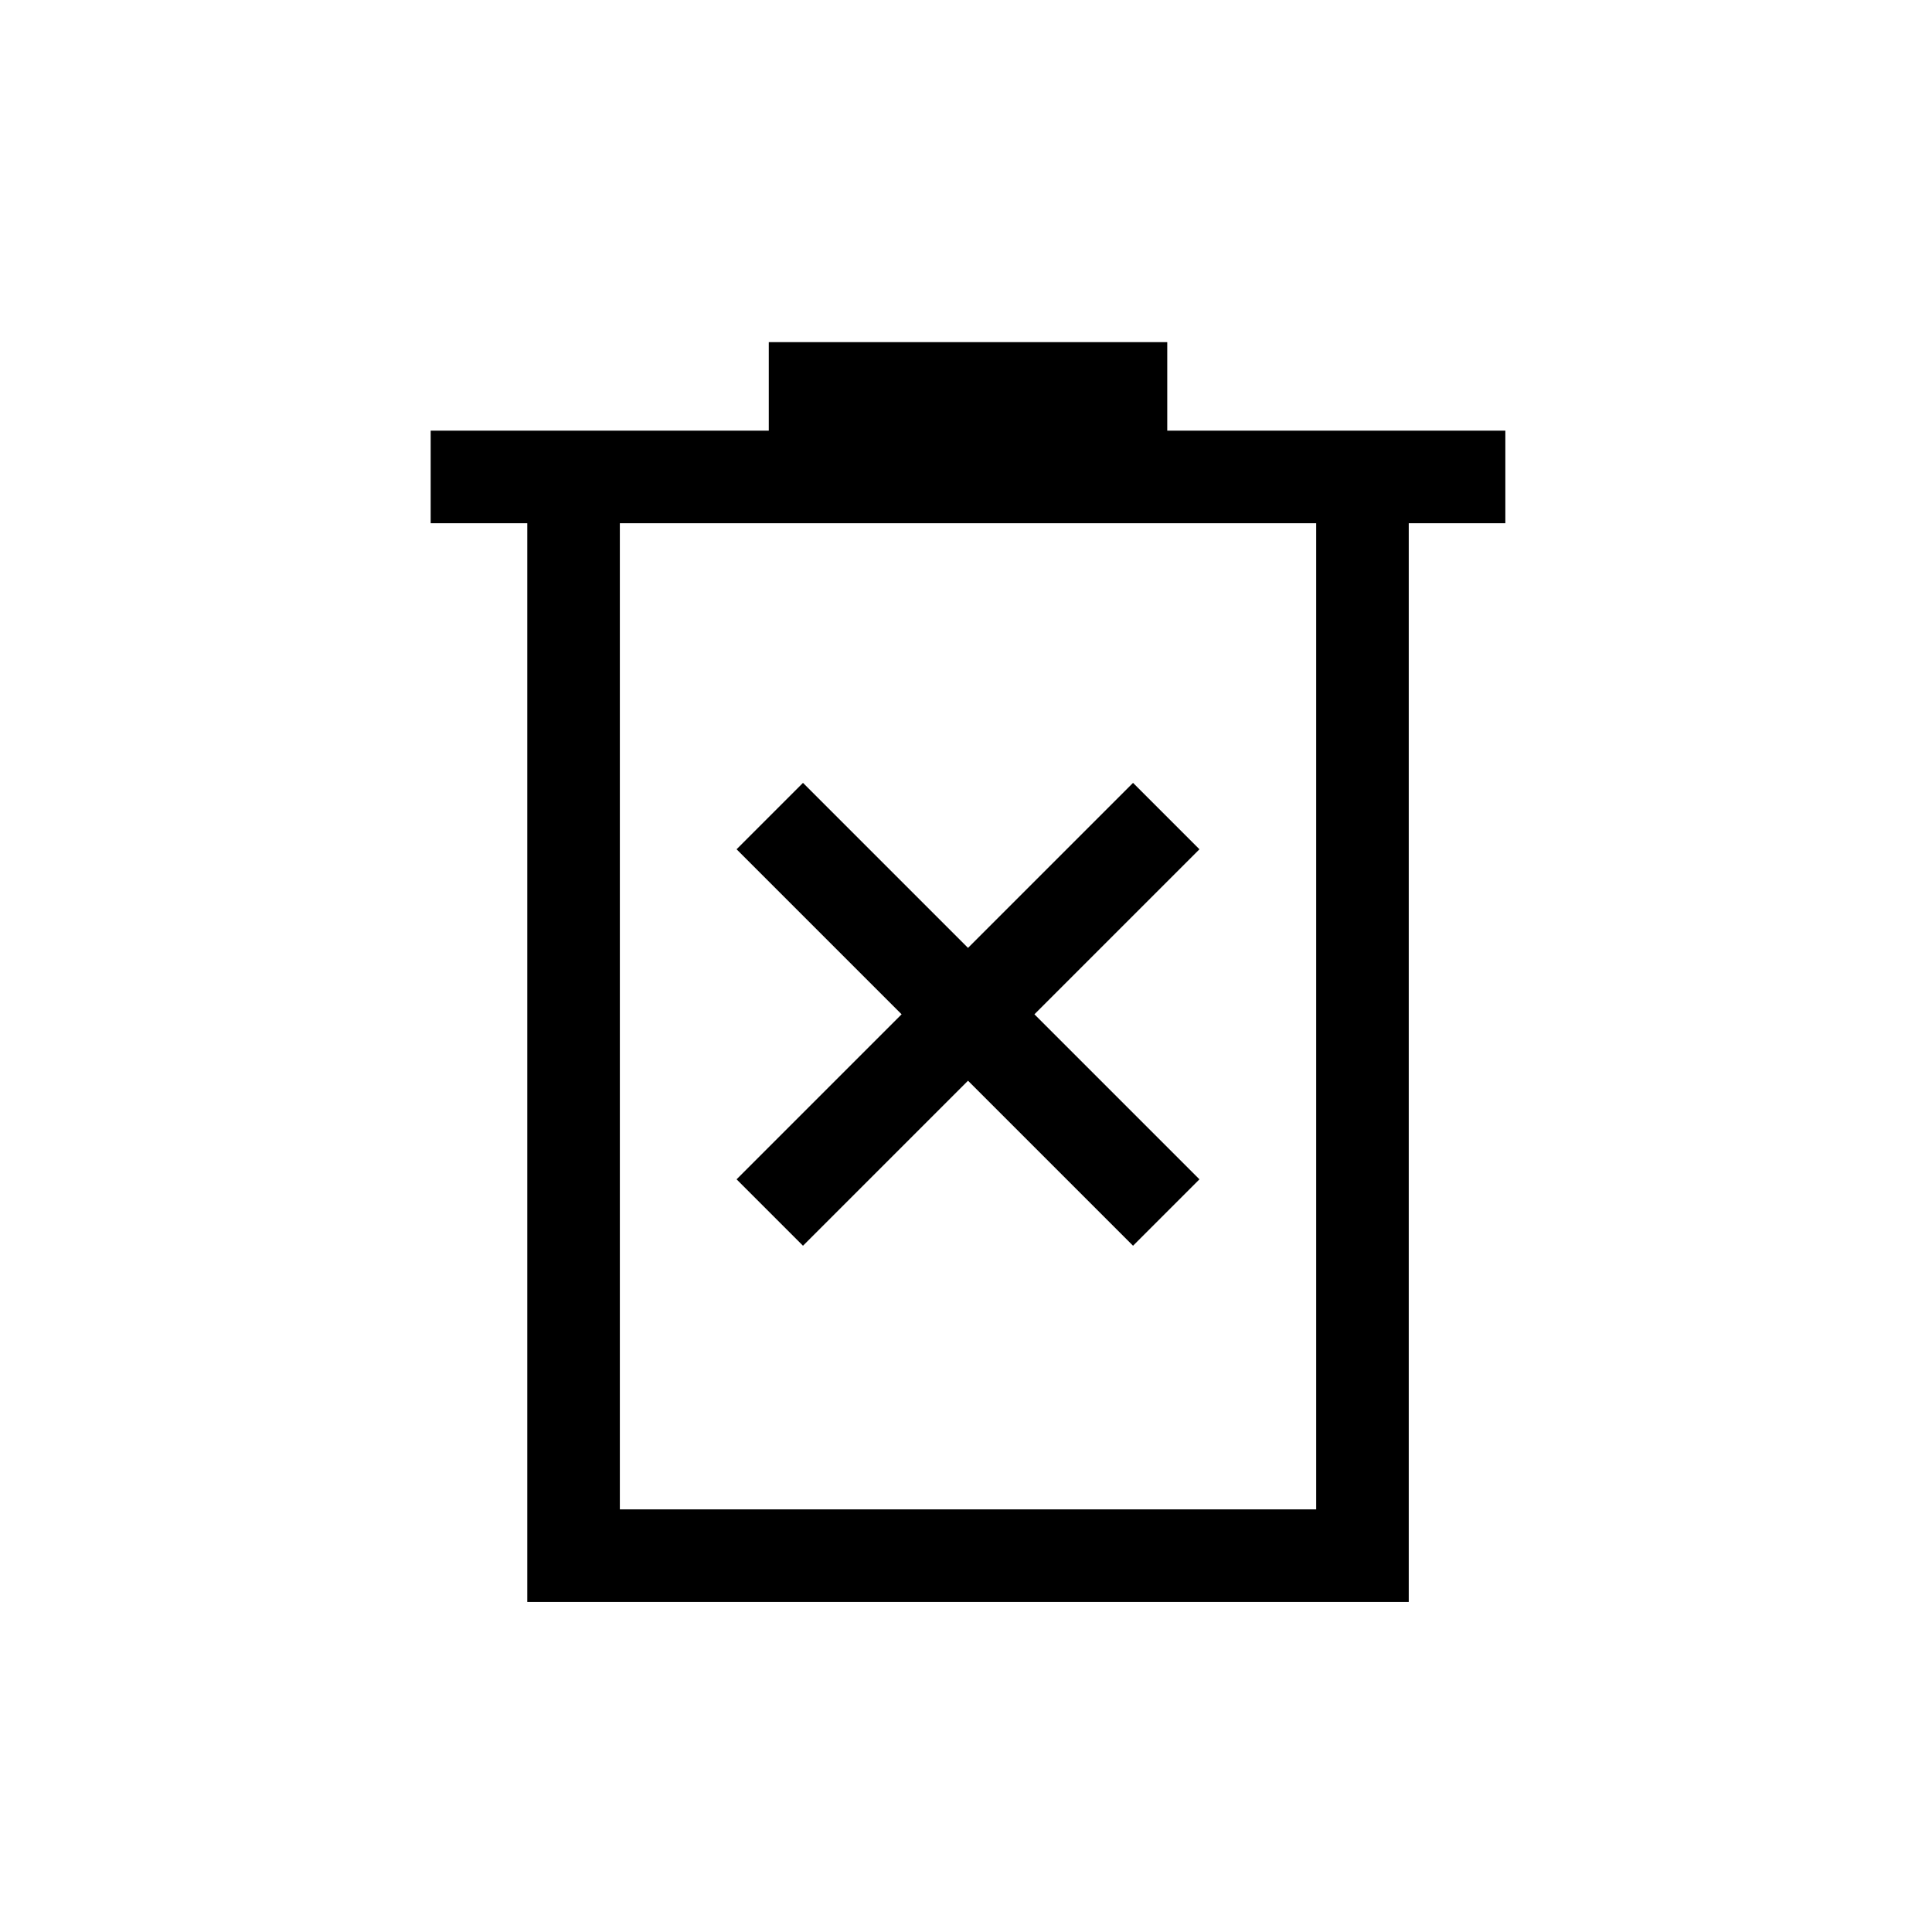 <svg xmlns="http://www.w3.org/2000/svg" height="20" viewBox="0 -960 960 960" width="20"><path d="m399-341 82-82 82 82 33-33-82-82 82-82-33-33-82 82-82-82-33 33 82 82-82 82 33 33ZM262-164v-536h-48v-46h168v-44h198v44h168v46h-48v536H262Zm46-46h346v-490H308v490Zm0-490v490-490Z"/></svg>